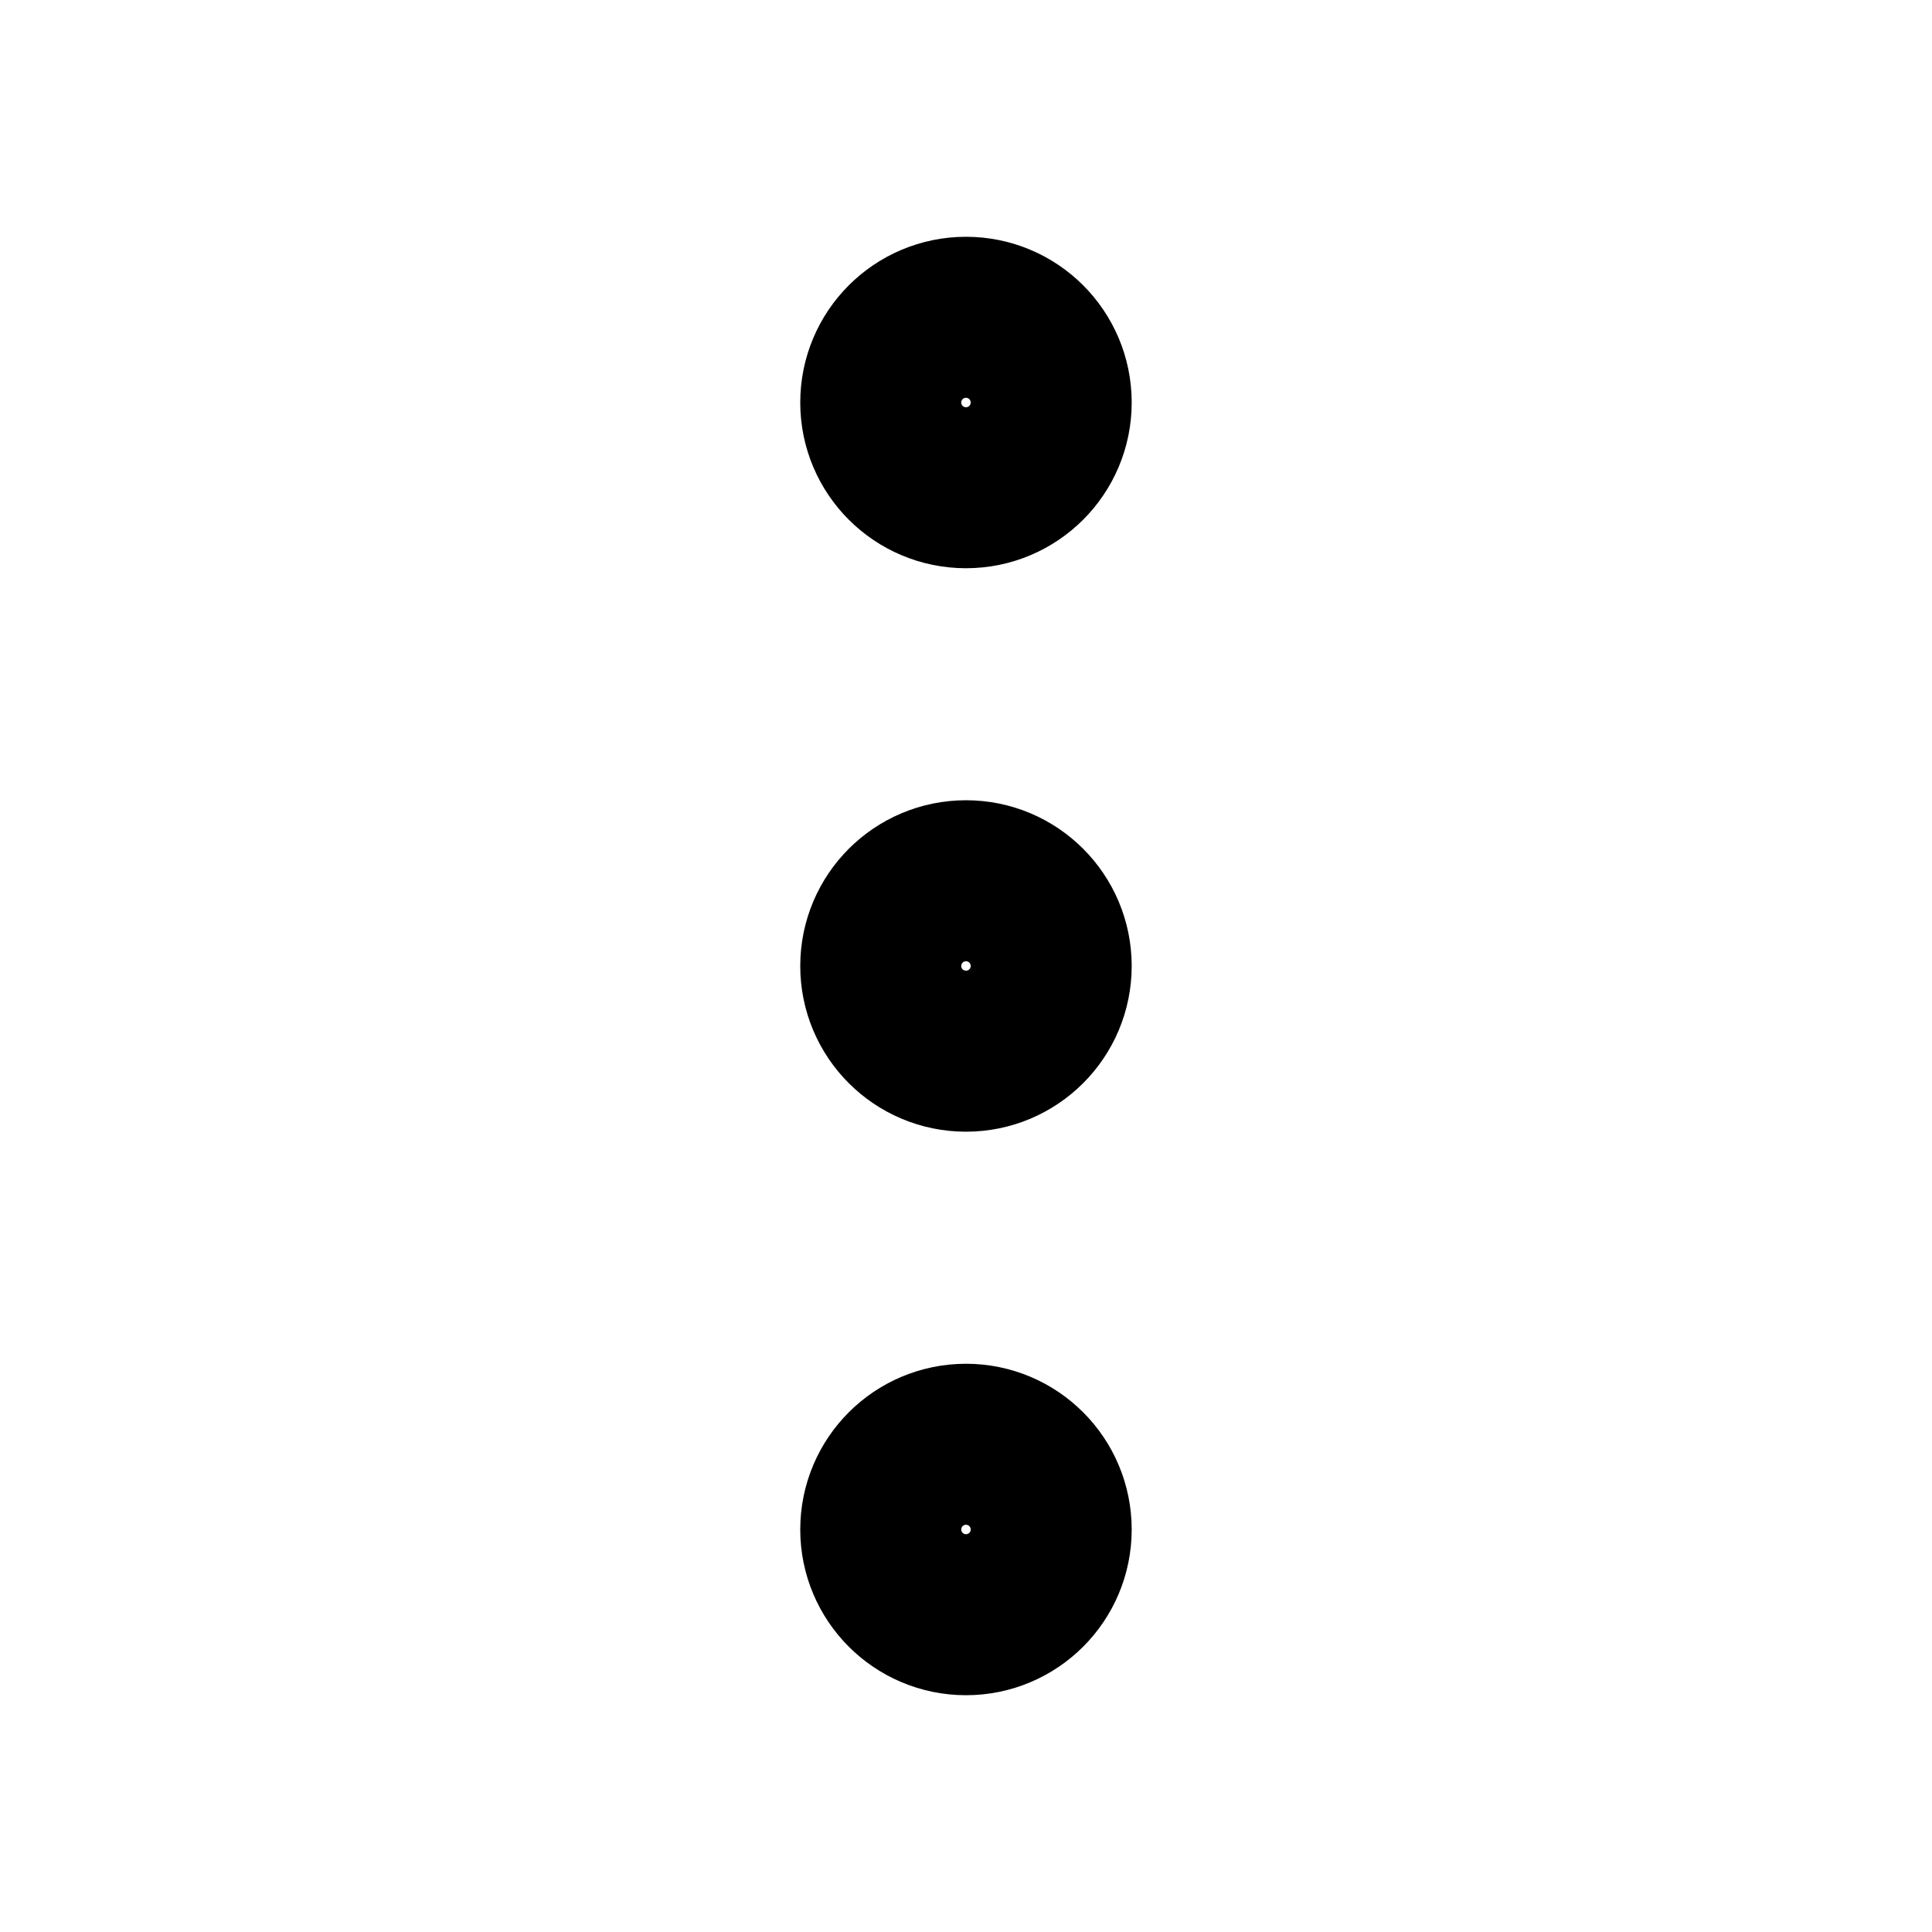 <svg width="34" height="34" viewBox="0 0 34 34" fill="none" xmlns="http://www.w3.org/2000/svg">
<path d="M17 18.416C17.782 18.416 18.416 17.782 18.416 17C18.416 16.217 17.782 15.583 17 15.583C16.217 15.583 15.583 16.217 15.583 17C15.583 17.782 16.217 18.416 17 18.416Z" stroke="black" stroke-width="3" stroke-linecap="round" stroke-linejoin="round"/>
<path d="M17 8.5C17.782 8.5 18.416 7.866 18.416 7.084C18.416 6.301 17.782 5.667 17 5.667C16.217 5.667 15.583 6.301 15.583 7.084C15.583 7.866 16.217 8.5 17 8.5Z" stroke="black" stroke-width="3" stroke-linecap="round" stroke-linejoin="round"/>
<path d="M17 28.333C17.782 28.333 18.416 27.699 18.416 26.917C18.416 26.134 17.782 25.5 17 25.5C16.217 25.5 15.583 26.134 15.583 26.917C15.583 27.699 16.217 28.333 17 28.333Z" stroke="black" stroke-width="3" stroke-linecap="round" stroke-linejoin="round"/>
</svg>
